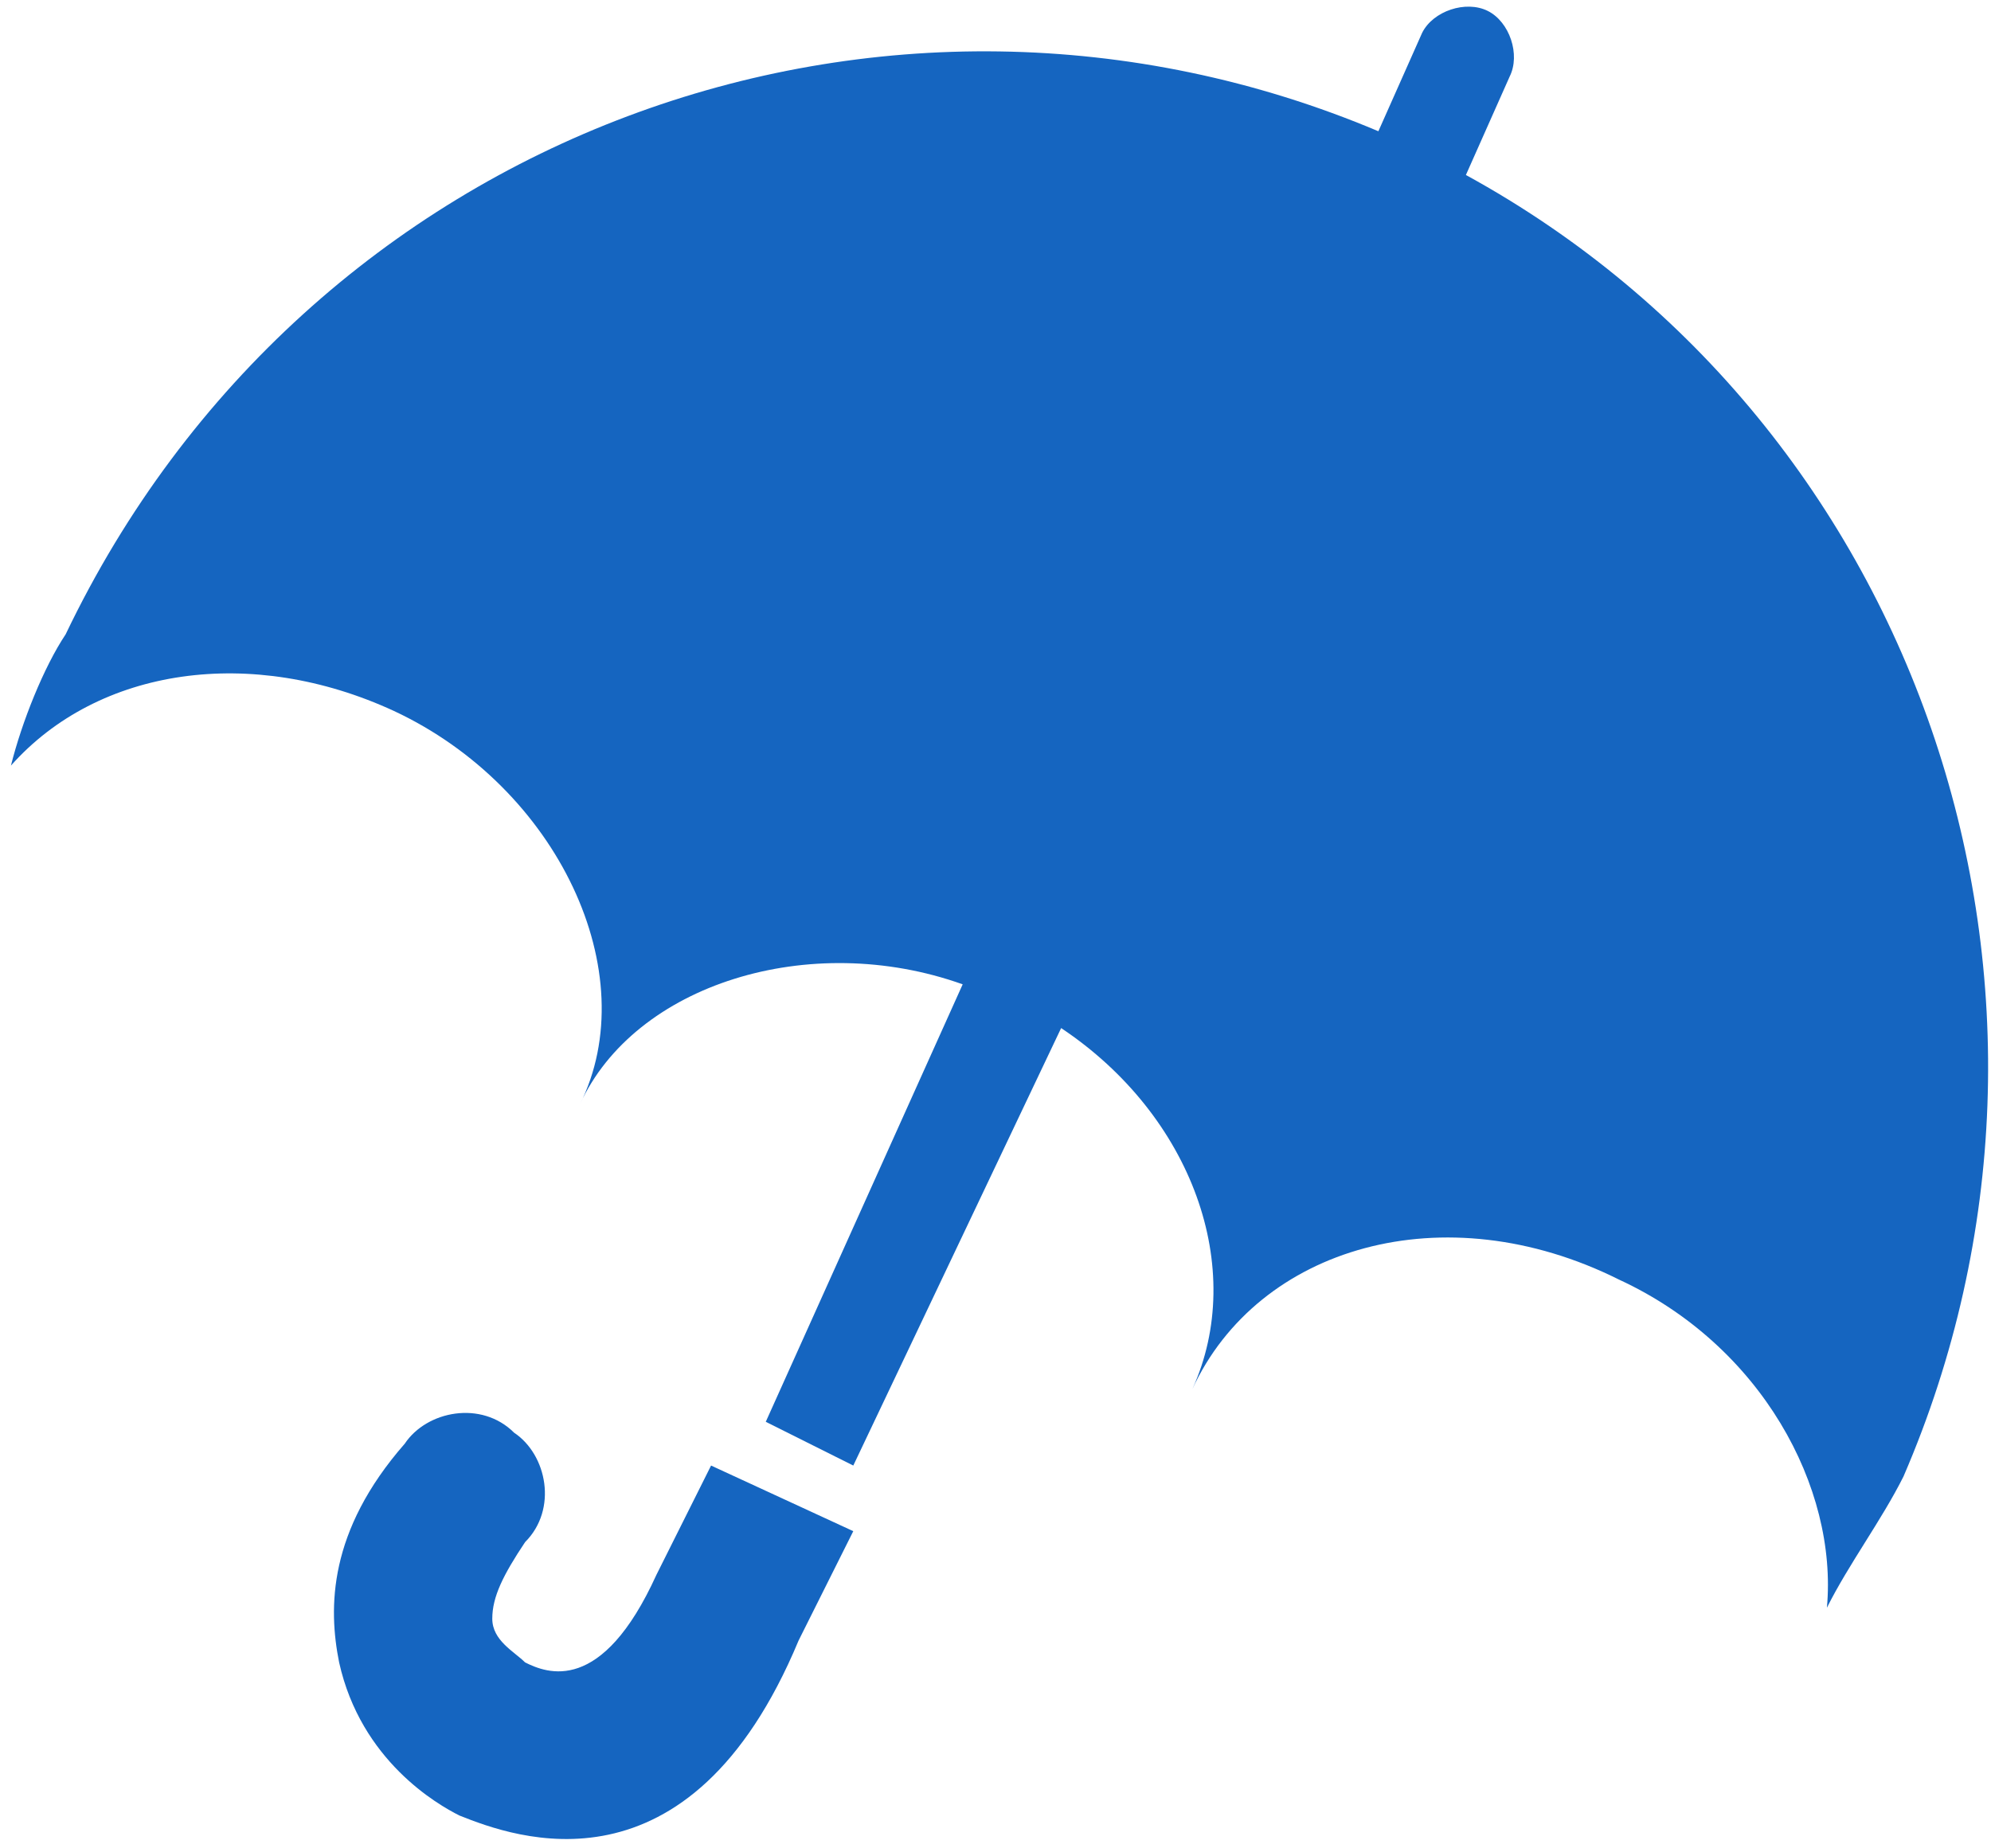 <?xml version="1.0" encoding="utf-8"?>
<!-- Generator: Adobe Illustrator 23.0.1, SVG Export Plug-In . SVG Version: 6.00 Build 0)  -->
<svg version="1.1" id="レイヤー_1" xmlns="http://www.w3.org/2000/svg" xmlns:xlink="http://www.w3.org/1999/xlink" x="0px"
	 y="0px" viewBox="0 0 18.2 16.9" style="enable-background:new 0 0 18.2 16.9;" xml:space="preserve">
<style type="text/css">
	.st0{fill:#1565C0;}
</style>
<g>
	<g>
		<path class="st0" d="M6,14.4c-0.5,1.1-1,0.9-1.2,0.8c-0.1-0.1-0.3-0.2-0.3-0.4c0-0.2,0.1-0.4,0.3-0.7c0.3-0.3,0.2-0.8-0.1-1
			c-0.3-0.3-0.8-0.2-1,0.1c-0.7,0.8-0.7,1.5-0.6,2c0.2,0.9,0.9,1.3,1.1,1.4c0.5,0.2,2.1,0.8,3.1-1.6l0.5-1l-1.3-0.6L6,14.4z"/>
		<path class="st0" d="M13.4,1.6l0.4-0.9c0.1-0.2,0-0.5-0.2-0.6c-0.2-0.1-0.5,0-0.6,0.2l-0.4,0.9c-4.5-1.9-9.8,0-12,4.6
			C0.4,6.1,0.2,6.6,0.1,7c0.8-0.9,2.2-1.1,3.5-0.5c1.5,0.7,2.3,2.4,1.7,3.6C5.8,9,7.4,8.5,8.8,9L7,13l0.8,0.4l1.9-4
			c1.2,0.8,1.7,2.2,1.2,3.3c0.6-1.3,2.3-1.8,3.9-1c1.3,0.6,2,1.9,1.9,3c0.2-0.4,0.5-0.8,0.7-1.2C19.3,9.1,17.6,3.9,13.4,1.6z"/>
	</g>
</g>
</svg>
